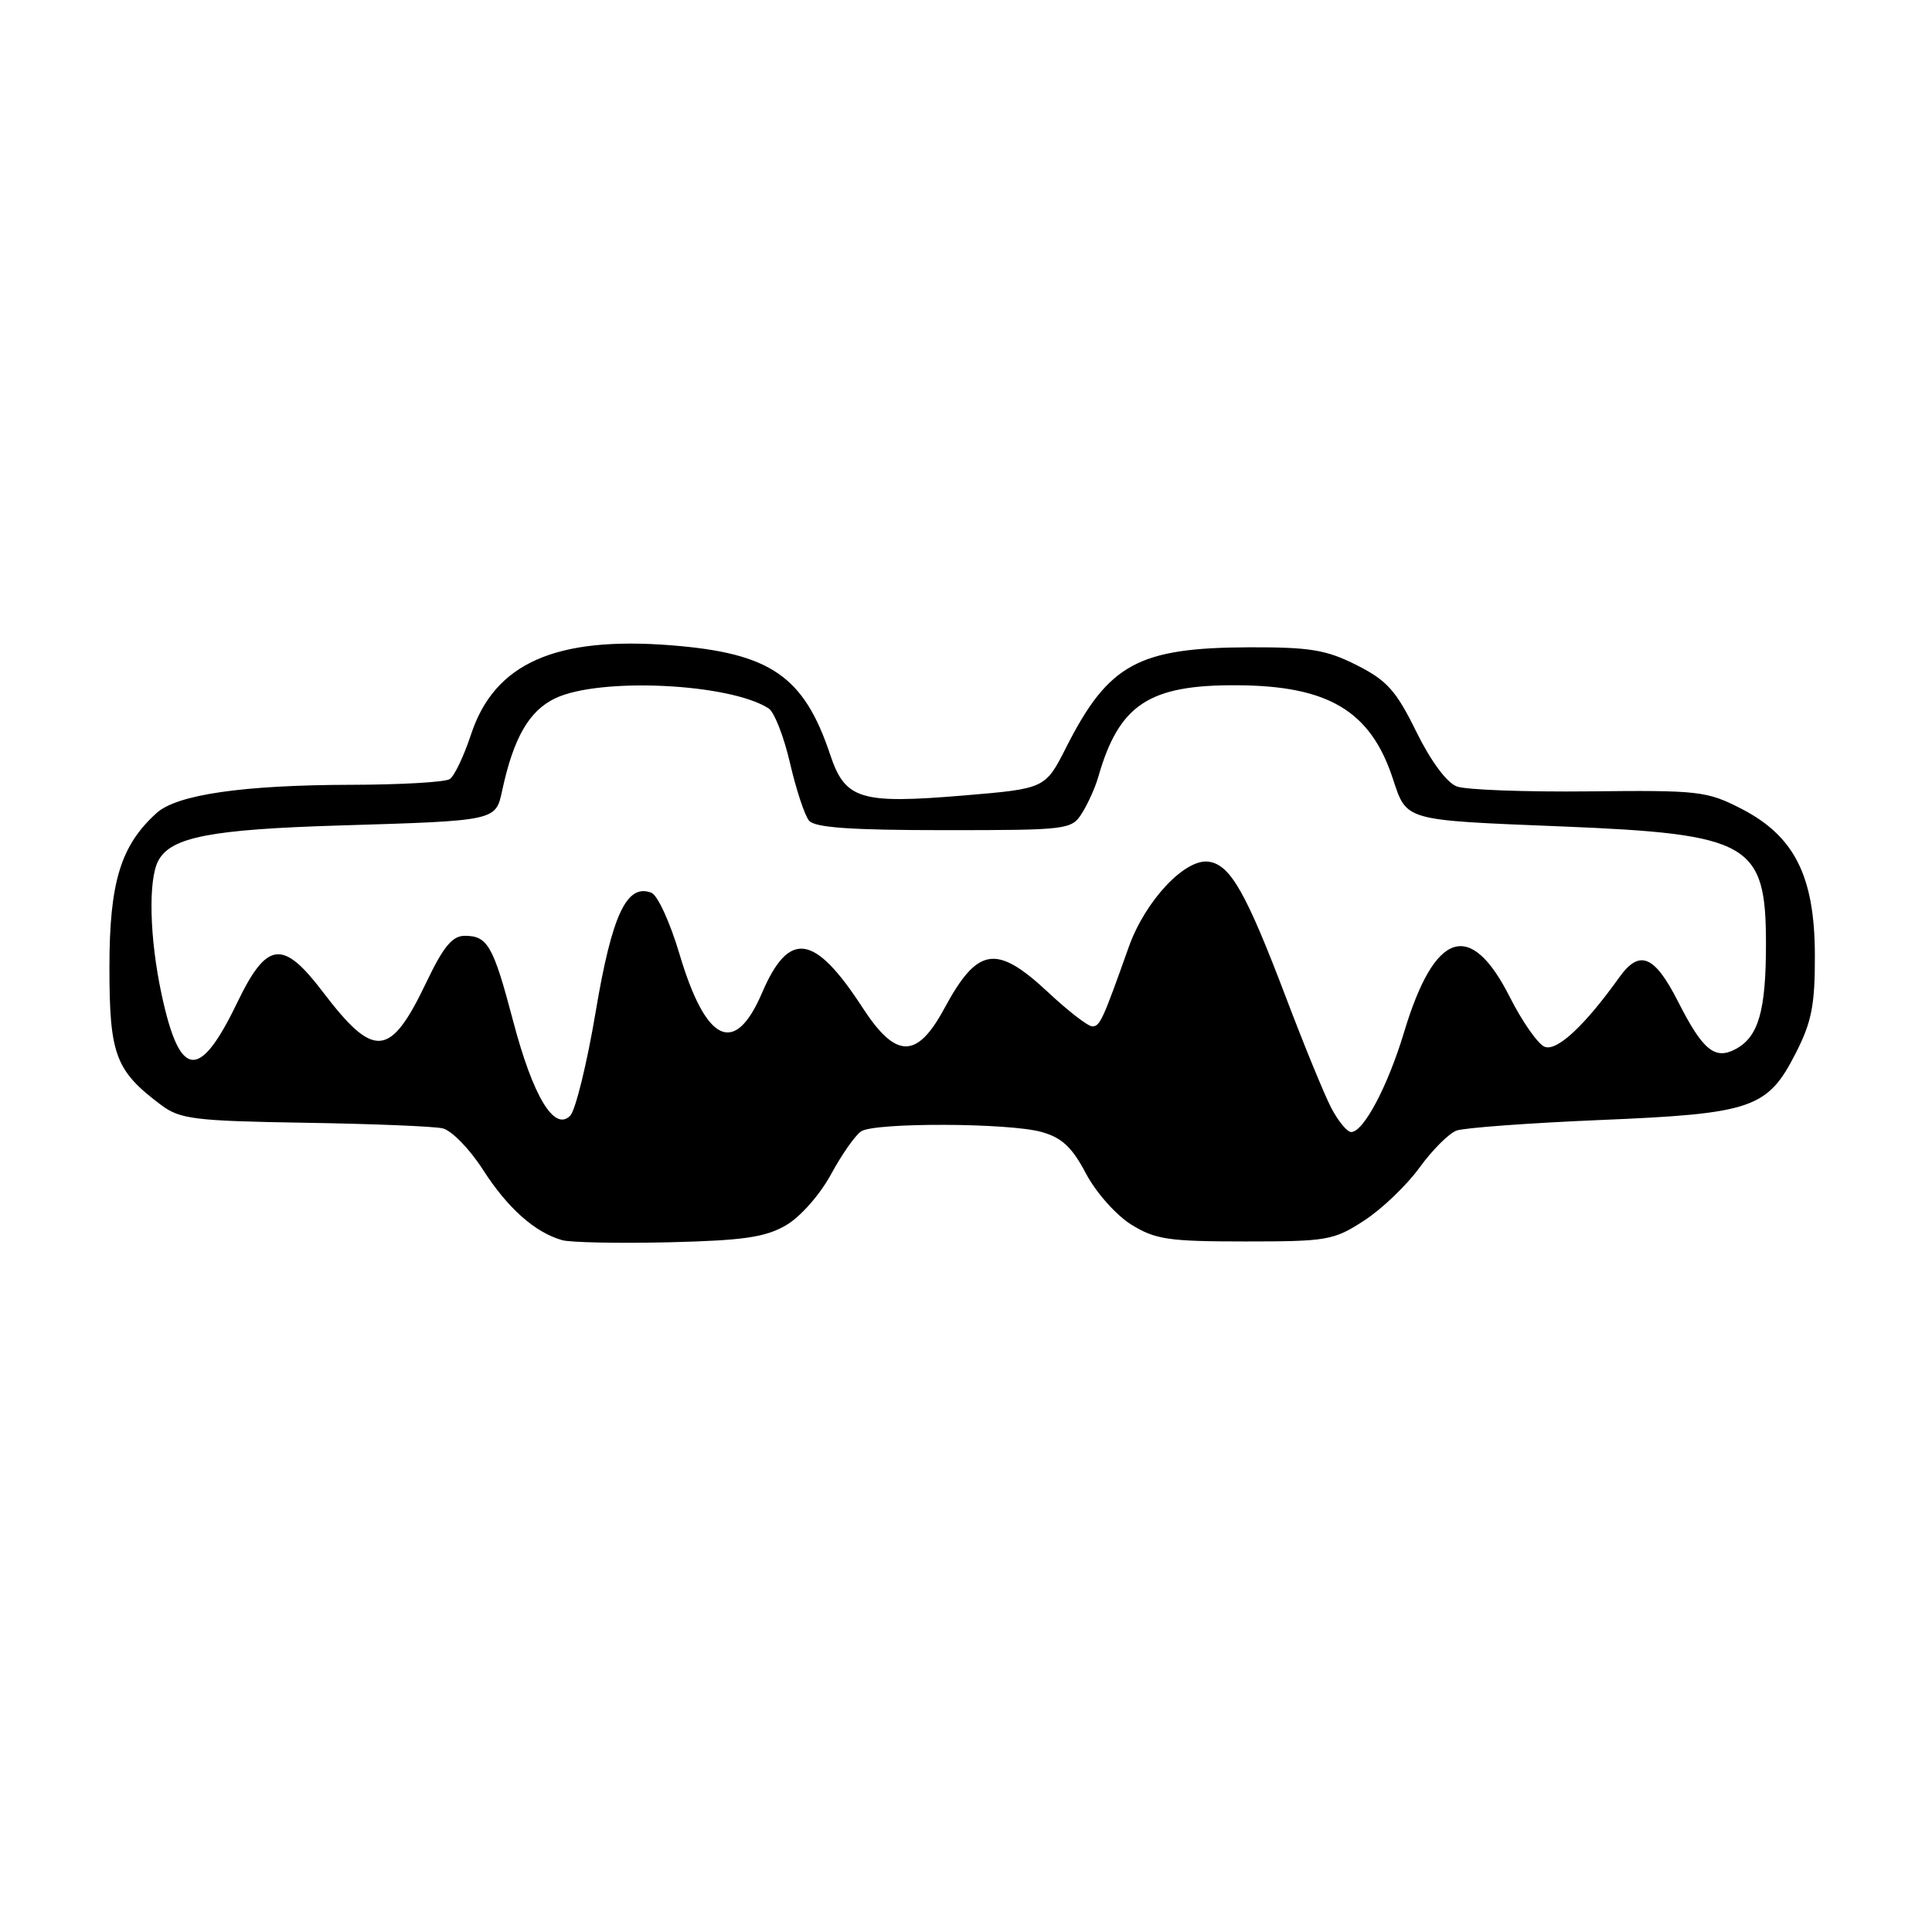 <?xml version="1.0" encoding="UTF-8" standalone="no"?>
<!DOCTYPE svg PUBLIC "-//W3C//DTD SVG 1.1//EN" "http://www.w3.org/Graphics/SVG/1.1/DTD/svg11.dtd" >
<svg xmlns="http://www.w3.org/2000/svg" xmlns:xlink="http://www.w3.org/1999/xlink" version="1.1" viewBox="0 0 256 256">
 <g >
 <path fill="currentColor"
d=" M 104.14 162.36 C 106.04 161.26 108.64 158.32 110.12 155.59 C 111.56 152.94 113.36 150.38 114.12 149.90 C 116.00 148.72 133.66 148.78 138.00 149.99 C 140.70 150.74 142.05 152.00 143.89 155.49 C 145.22 158.01 147.89 161.01 149.89 162.26 C 153.09 164.24 154.82 164.50 165.00 164.50 C 175.87 164.50 176.73 164.35 180.76 161.73 C 183.10 160.21 186.39 157.06 188.08 154.73 C 189.76 152.41 191.97 150.19 192.99 149.81 C 194.00 149.44 202.54 148.81 211.96 148.41 C 232.20 147.57 234.21 146.89 237.96 139.52 C 240.06 135.40 240.50 133.17 240.48 126.52 C 240.45 116.08 237.77 110.77 230.71 107.15 C 226.18 104.82 225.08 104.70 210.58 104.86 C 202.14 104.95 194.25 104.66 193.04 104.21 C 191.71 103.72 189.59 100.86 187.67 96.96 C 184.99 91.50 183.77 90.15 179.76 88.13 C 175.74 86.10 173.58 85.75 165.57 85.77 C 150.81 85.82 146.87 87.98 141.27 99.04 C 138.50 104.50 138.50 104.50 127.64 105.41 C 113.96 106.55 111.99 105.94 110.00 99.99 C 106.53 89.60 102.10 86.55 89.00 85.51 C 73.59 84.29 65.52 87.88 62.41 97.33 C 61.47 100.17 60.21 102.83 59.60 103.23 C 59.00 103.64 53.10 103.98 46.50 103.99 C 32.21 104.02 23.45 105.29 20.76 107.72 C 15.99 112.03 14.50 116.90 14.50 128.18 C 14.50 139.78 15.29 141.89 21.38 146.44 C 23.86 148.29 25.78 148.53 40.32 148.77 C 49.22 148.91 57.46 149.24 58.64 149.51 C 59.82 149.77 62.23 152.24 64.00 155.00 C 67.27 160.10 70.89 163.31 74.50 164.33 C 75.60 164.64 81.96 164.76 88.64 164.61 C 98.50 164.37 101.40 163.95 104.14 162.36 Z  M 176.38 146.77 C 175.46 144.99 172.77 138.43 170.41 132.20 C 165.11 118.25 163.04 114.59 160.17 114.18 C 157.03 113.72 151.74 119.36 149.56 125.50 C 146.11 135.21 145.75 136.00 144.73 136.00 C 144.17 136.00 141.54 133.97 138.90 131.50 C 132.02 125.07 129.54 125.45 125.12 133.64 C 121.49 140.36 118.71 140.32 114.28 133.50 C 107.91 123.70 104.55 123.22 100.96 131.59 C 97.35 140.01 93.54 138.20 90.03 126.40 C 88.80 122.25 87.13 118.60 86.31 118.29 C 83.05 117.04 81.09 121.21 78.94 134.01 C 77.79 140.88 76.26 147.10 75.56 147.83 C 73.46 149.99 70.63 145.30 68.00 135.32 C 65.36 125.31 64.62 124.00 61.59 124.00 C 59.93 124.00 58.75 125.43 56.47 130.21 C 51.70 140.18 49.58 140.37 42.76 131.41 C 37.46 124.44 35.36 124.71 31.43 132.86 C 26.41 143.28 23.82 142.99 21.41 131.75 C 19.81 124.30 19.62 116.57 20.98 114.04 C 22.65 110.92 27.90 109.90 45.00 109.38 C 65.81 108.75 65.67 108.78 66.54 104.75 C 68.05 97.75 70.11 94.17 73.59 92.52 C 79.49 89.72 96.69 90.54 101.85 93.87 C 102.60 94.35 103.87 97.61 104.68 101.11 C 105.49 104.61 106.62 108.04 107.20 108.74 C 107.96 109.66 112.75 110.00 125.10 110.00 C 141.49 110.00 141.99 109.94 143.37 107.75 C 144.15 106.51 145.11 104.38 145.51 103.00 C 148.27 93.35 152.21 90.73 163.91 90.80 C 175.99 90.86 181.58 94.19 184.53 103.09 C 186.44 108.83 185.81 108.65 207.00 109.51 C 231.89 110.52 234.00 111.74 234.00 125.07 C 234.00 133.95 233.01 137.39 229.98 139.01 C 227.23 140.48 225.62 139.15 222.38 132.77 C 219.24 126.57 217.25 125.74 214.56 129.51 C 209.99 135.90 206.31 139.33 204.69 138.71 C 203.80 138.37 201.72 135.40 200.06 132.12 C 194.83 121.76 190.09 123.34 186.05 136.76 C 183.90 143.91 180.68 150.00 179.04 150.00 C 178.50 150.00 177.30 148.54 176.38 146.77 Z "/>
</g>
</svg>
